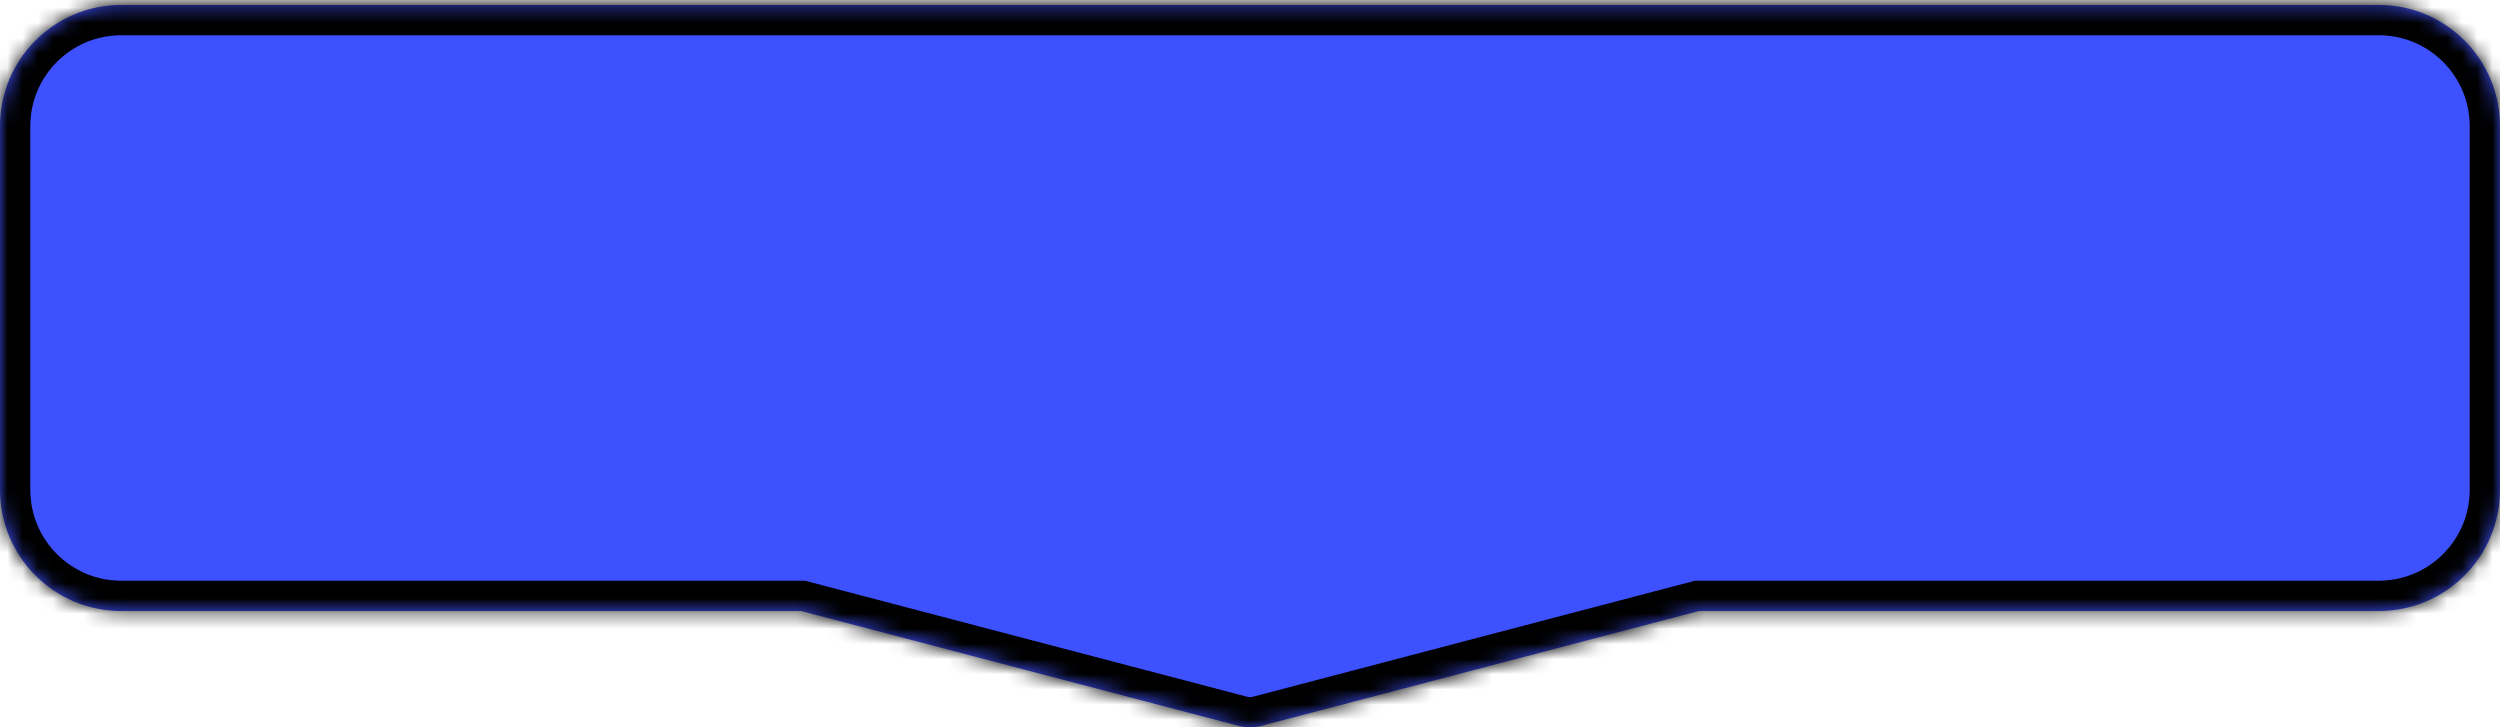 <svg width="165" height="48" viewBox="0 0 165 48" fill="none" xmlns="http://www.w3.org/2000/svg">
<mask id="path-1-inside-1_499_11851" fill="white">
<path d="M157 0.327C161.418 0.327 165 3.909 165 8.327V32.327C165 36.746 161.418 40.327 157 40.327H112.128L83.198 47.919C82.741 48.039 82.259 48.039 81.802 47.919L52.872 40.327H8C3.582 40.327 6.44278e-08 36.746 0 32.327V8.327C0 3.909 3.582 0.327 8 0.327H157Z"/>
</mask>
<path d="M157 0.327C161.418 0.327 165 3.909 165 8.327V32.327C165 36.746 161.418 40.327 157 40.327H112.128L83.198 47.919C82.741 48.039 82.259 48.039 81.802 47.919L52.872 40.327H8C3.582 40.327 6.44278e-08 36.746 0 32.327V8.327C0 3.909 3.582 0.327 8 0.327H157Z" fill="#3E51FF"/>
<path d="M157 0.327V-1.673V0.327ZM165 8.327H167H165ZM112.128 40.327V38.327H111.87L111.62 38.393L112.128 40.327ZM83.198 47.919L82.691 45.985L82.691 45.985L83.198 47.919ZM81.802 47.919L82.309 45.985L82.309 45.985L81.802 47.919ZM52.872 40.327L53.38 38.393L53.13 38.327H52.872V40.327ZM8 40.327L8 42.327H8V40.327ZM0 32.327H-2H0ZM157 0.327V2.327C160.314 2.327 163 5.014 163 8.327H165H167C167 2.805 162.523 -1.673 157 -1.673V0.327ZM165 8.327H163V32.327H165H167V8.327H165ZM165 32.327H163C163 35.641 160.314 38.327 157 38.327V40.327V42.327C162.523 42.327 167 37.85 167 32.327H165ZM157 40.327V38.327H112.128V40.327V42.327H157V40.327ZM112.128 40.327L111.62 38.393L82.691 45.985L83.198 47.919L83.706 49.854L112.636 42.262L112.128 40.327ZM83.198 47.919L82.691 45.985C82.566 46.017 82.434 46.017 82.309 45.985L81.802 47.919L81.294 49.854C82.085 50.061 82.915 50.061 83.706 49.854L83.198 47.919ZM81.802 47.919L82.309 45.985L53.38 38.393L52.872 40.327L52.364 42.262L81.294 49.854L81.802 47.919ZM52.872 40.327V38.327H8V40.327V42.327H52.872V40.327ZM8 40.327L8 38.327C4.686 38.327 2 35.641 2 32.327H0H-2C-2 37.85 2.477 42.327 8 42.327L8 40.327ZM0 32.327H2V8.327H0H-2V32.327H0ZM0 8.327H2C2 5.014 4.686 2.327 8 2.327V0.327V-1.673C2.477 -1.673 -2 2.805 -2 8.327H0ZM8 0.327V2.327H157V0.327V-1.673H8V0.327Z" fill="black" mask="url(#path-1-inside-1_499_11851)"/>
</svg>
